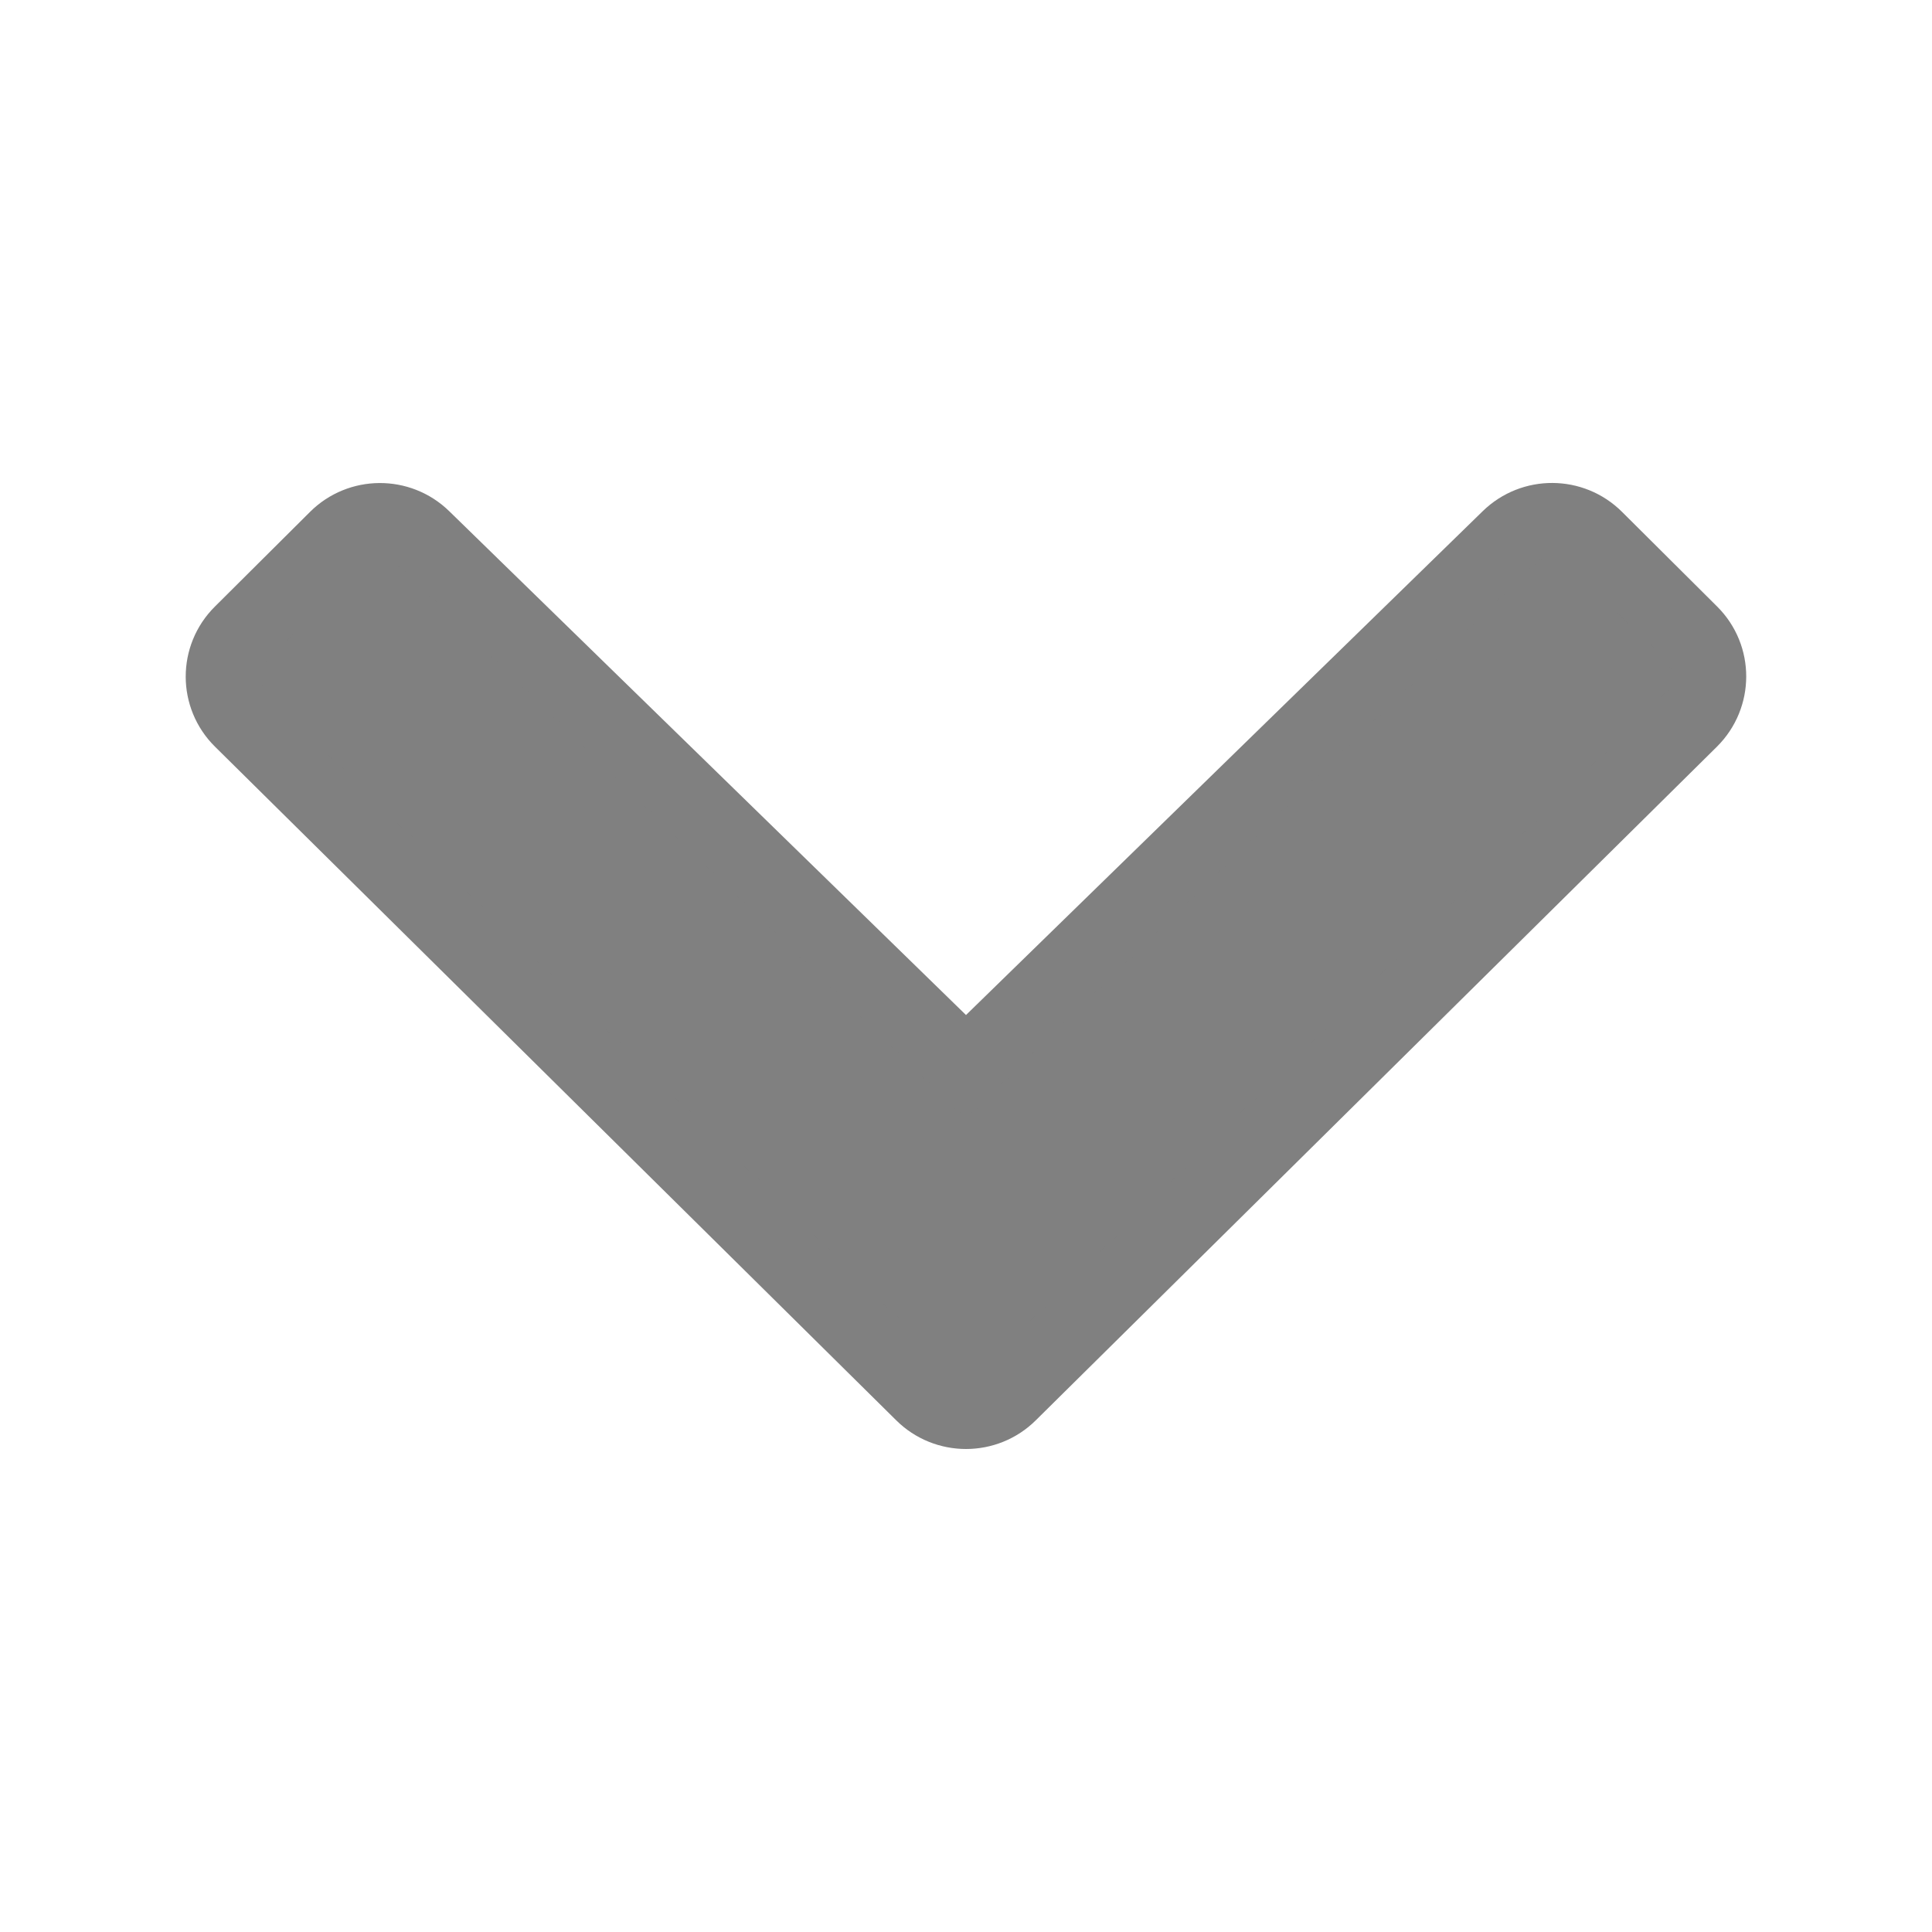 <?xml version="1.0" encoding="UTF-8" standalone="no"?>
<!-- Generator: Adobe Illustrator 22.0.1, SVG Export Plug-In . SVG Version: 6.00 Build 0)  -->

<svg
   xmlns:dc="http://purl.org/dc/elements/1.1/"
   xmlns:cc="http://creativecommons.org/ns#"
   xmlns:rdf="http://www.w3.org/1999/02/22-rdf-syntax-ns#"
   xmlns:svg="http://www.w3.org/2000/svg"
   xmlns="http://www.w3.org/2000/svg"
   xmlns:sodipodi="http://sodipodi.sourceforge.net/DTD/sodipodi-0.dtd"
   xmlns:inkscape="http://www.inkscape.org/namespaces/inkscape"
   version="1.1"
   id="Layer_1"
   x="0px"
   y="0px"
   viewBox="0 0 26 26"
   style="enable-background:new 0 0 26 26;"
   xml:space="preserve"
   width="416px"
   height="416px"
   sodipodi:docname="icons8_drop_down_no_frame.svg"
   inkscape:version="0.92.2 (5c3e80d, 2017-08-06)"><defs
     id="defs83" /><sodipodi:namedview
     pagecolor="#ffffff"
     bordercolor="#666666"
     borderopacity="1"
     objecttolerance="10"
     gridtolerance="10"
     guidetolerance="10"
     inkscape:pageopacity="0"
     inkscape:pageshadow="2"
     inkscape:window-width="1778"
     inkscape:window-height="1061"
     id="namedview81"
     showgrid="false"
     inkscape:zoom="0.3527035"
     inkscape:cx="631.08294"
     inkscape:cy="-250.04161"
     inkscape:window-x="-4"
     inkscape:window-y="-4"
     inkscape:window-maximized="1"
     inkscape:current-layer="Layer_1" /><path
     d="M13,14.358l7.304-7.122c0.327-0.318,0.849-0.315,1.172,0.007l1.28,1.274c0.326,0.324,0.325,0.851-0.002,1.176l-9.165,9.064  C13.427,18.919,13.213,19,13,19c-0.213,0-0.427-0.081-0.589-0.243L3.245,9.693C2.918,9.37,2.917,8.843,3.244,8.518l1.28-1.274  C4.846,6.922,5.37,6.919,5.696,7.237L13,14.358z"
     id="path78"
     style="stroke:#808080;stroke-opacity:1;fill:#808080;fill-opacity:1" /></svg>